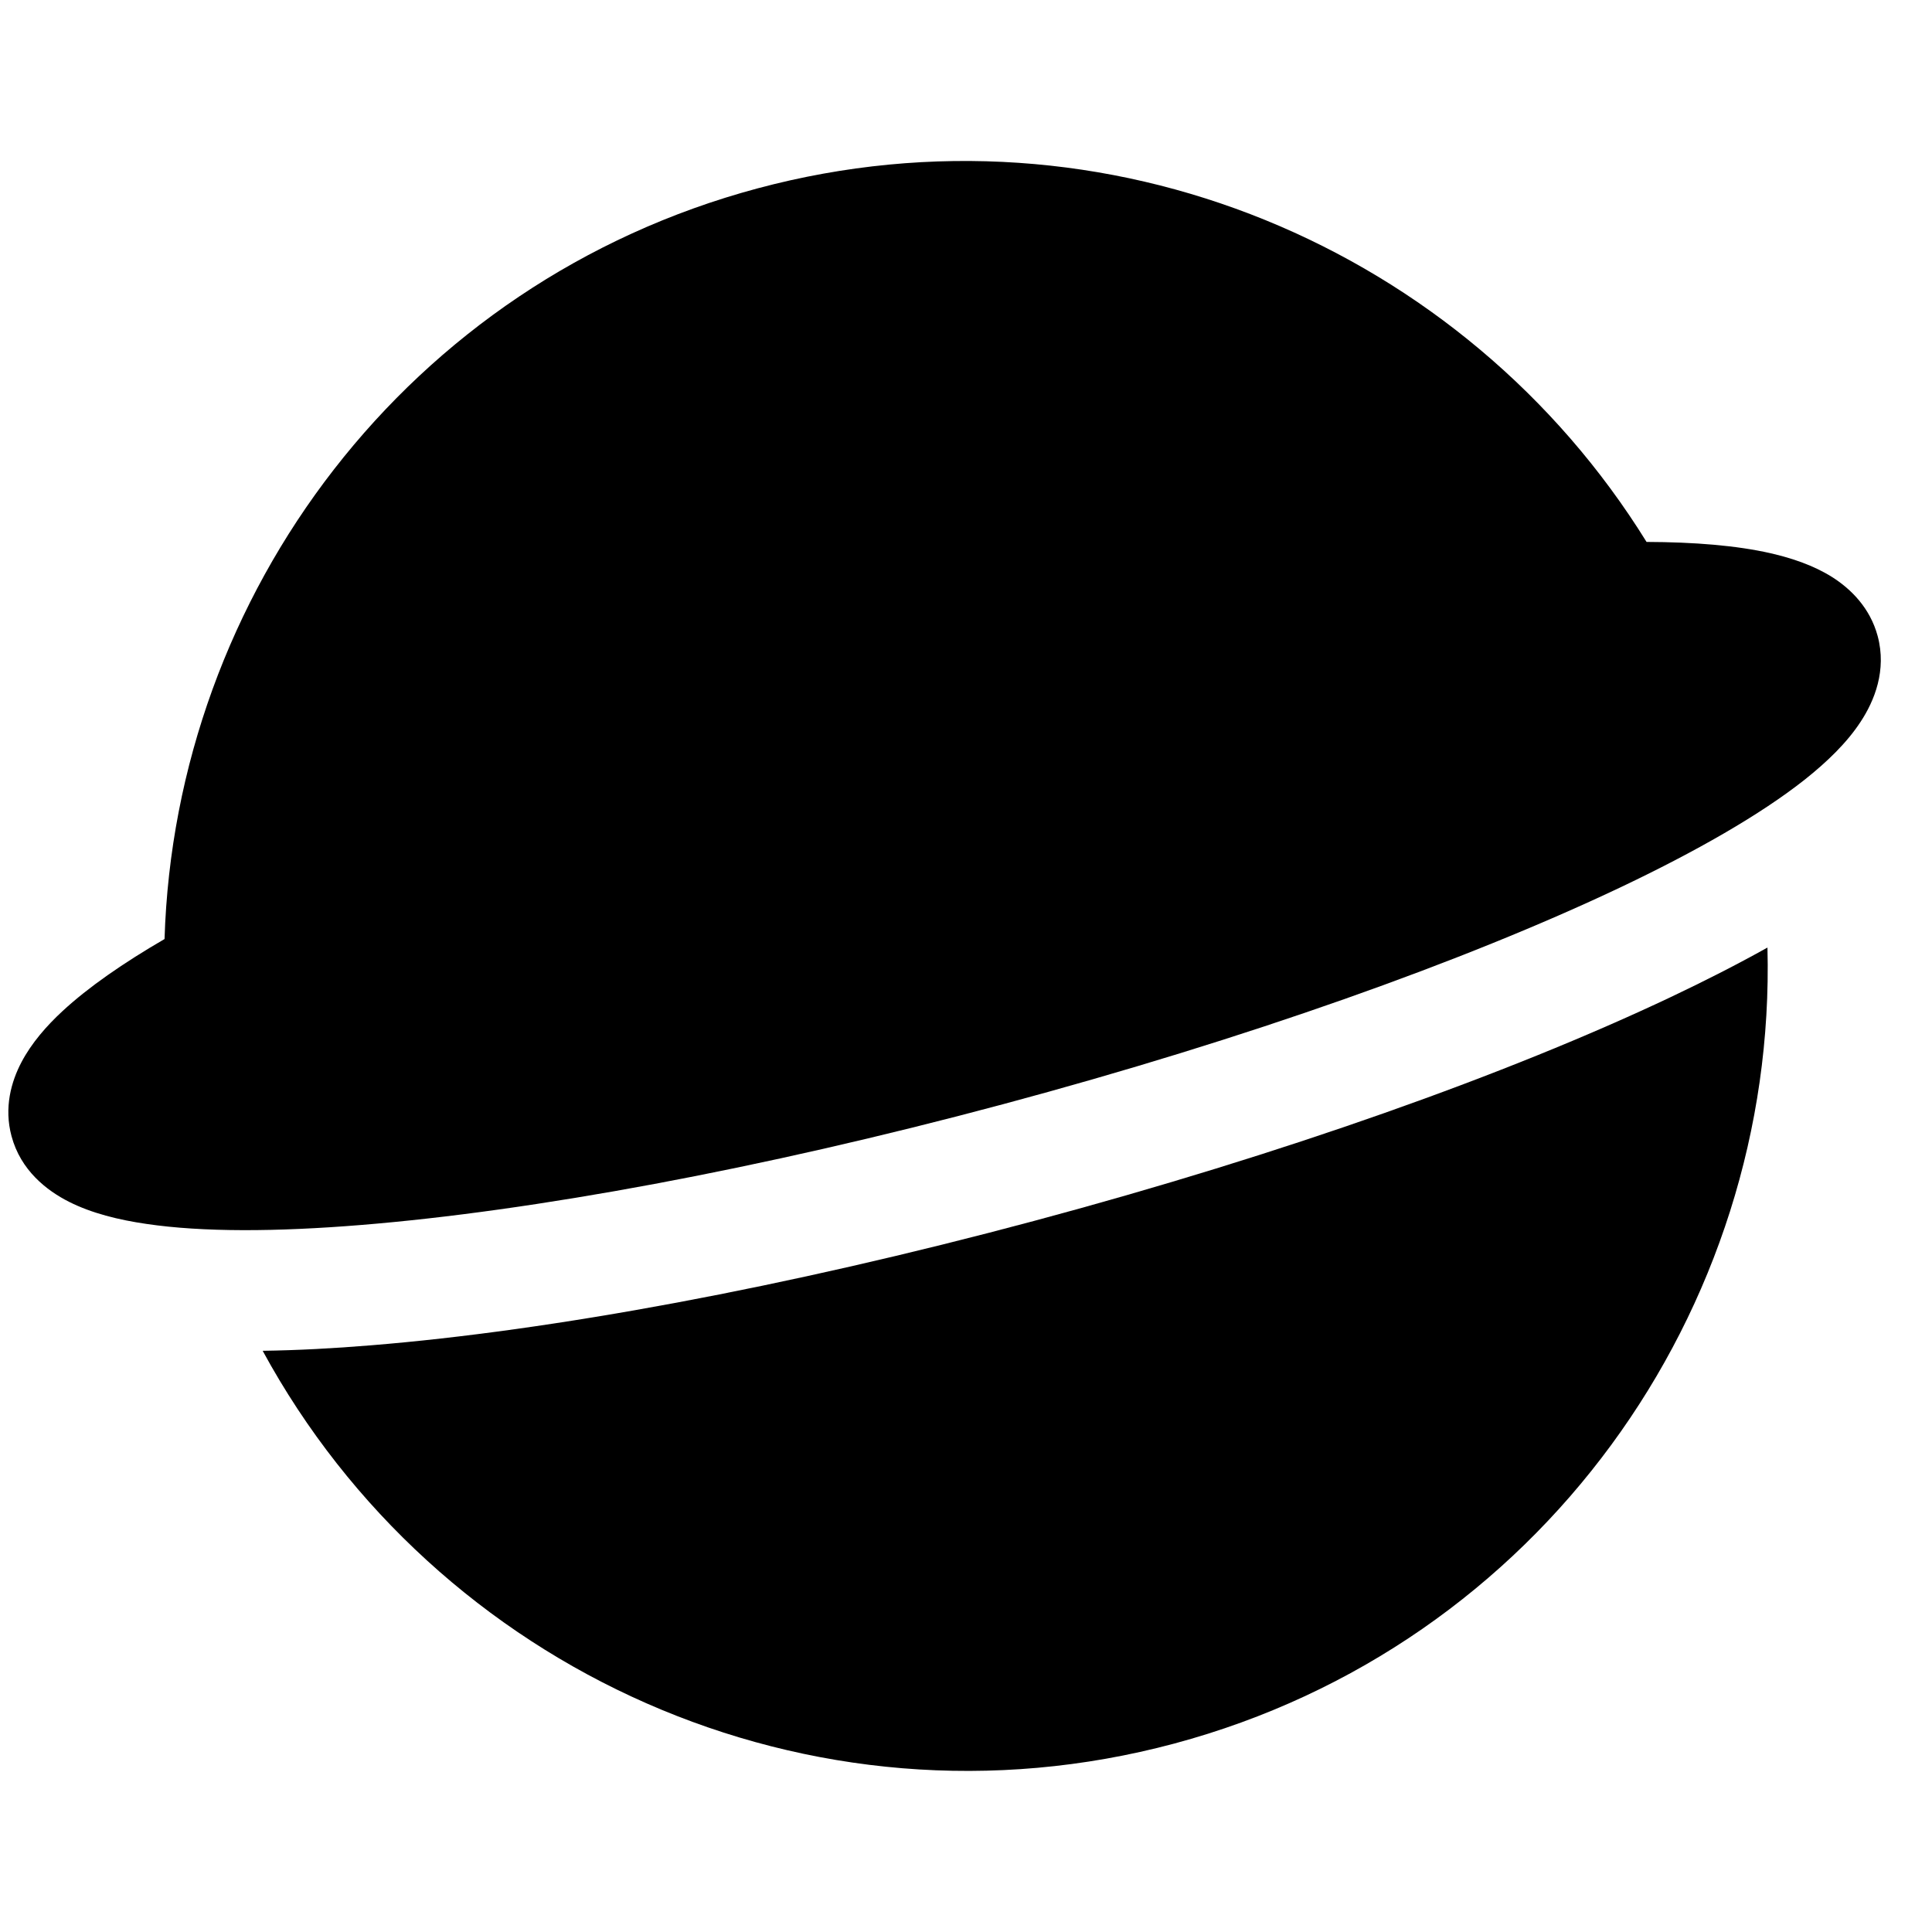 <svg width="24" height="24" viewBox="0 0 24 24" fill="none" xmlns="http://www.w3.org/2000/svg">
  <path
    d="M3.263 16.78C5.416 20.741 10.055 22.873 14.588 21.659C19.12 20.444 22.073 16.278 21.956 11.771C21.578 11.982 21.175 12.187 20.757 12.385C18.731 13.345 15.938 14.338 12.848 15.166C9.758 15.994 6.843 16.531 4.608 16.712C4.147 16.75 3.696 16.774 3.263 16.78Z"
    fill="currentColor" />
  <path
    d="M9.411 2.34C13.755 1.176 18.196 3.086 20.454 6.732C21.046 6.734 21.571 6.776 21.997 6.873C22.262 6.934 22.529 7.024 22.757 7.167C22.99 7.314 23.23 7.549 23.325 7.901C23.439 8.327 23.285 8.705 23.114 8.965C22.942 9.229 22.692 9.468 22.419 9.685C21.867 10.121 21.07 10.577 20.115 11.03C18.193 11.94 15.49 12.905 12.46 13.717C9.429 14.529 6.607 15.045 4.487 15.217C3.433 15.303 2.515 15.307 1.819 15.204C1.474 15.154 1.138 15.071 0.857 14.929C0.58 14.789 0.257 14.539 0.143 14.113C0.048 13.76 0.139 13.437 0.267 13.194C0.393 12.955 0.579 12.743 0.778 12.559C1.099 12.262 1.533 11.962 2.044 11.665C2.176 7.378 5.068 3.504 9.411 2.34Z"
    fill="currentColor" />
</svg>

